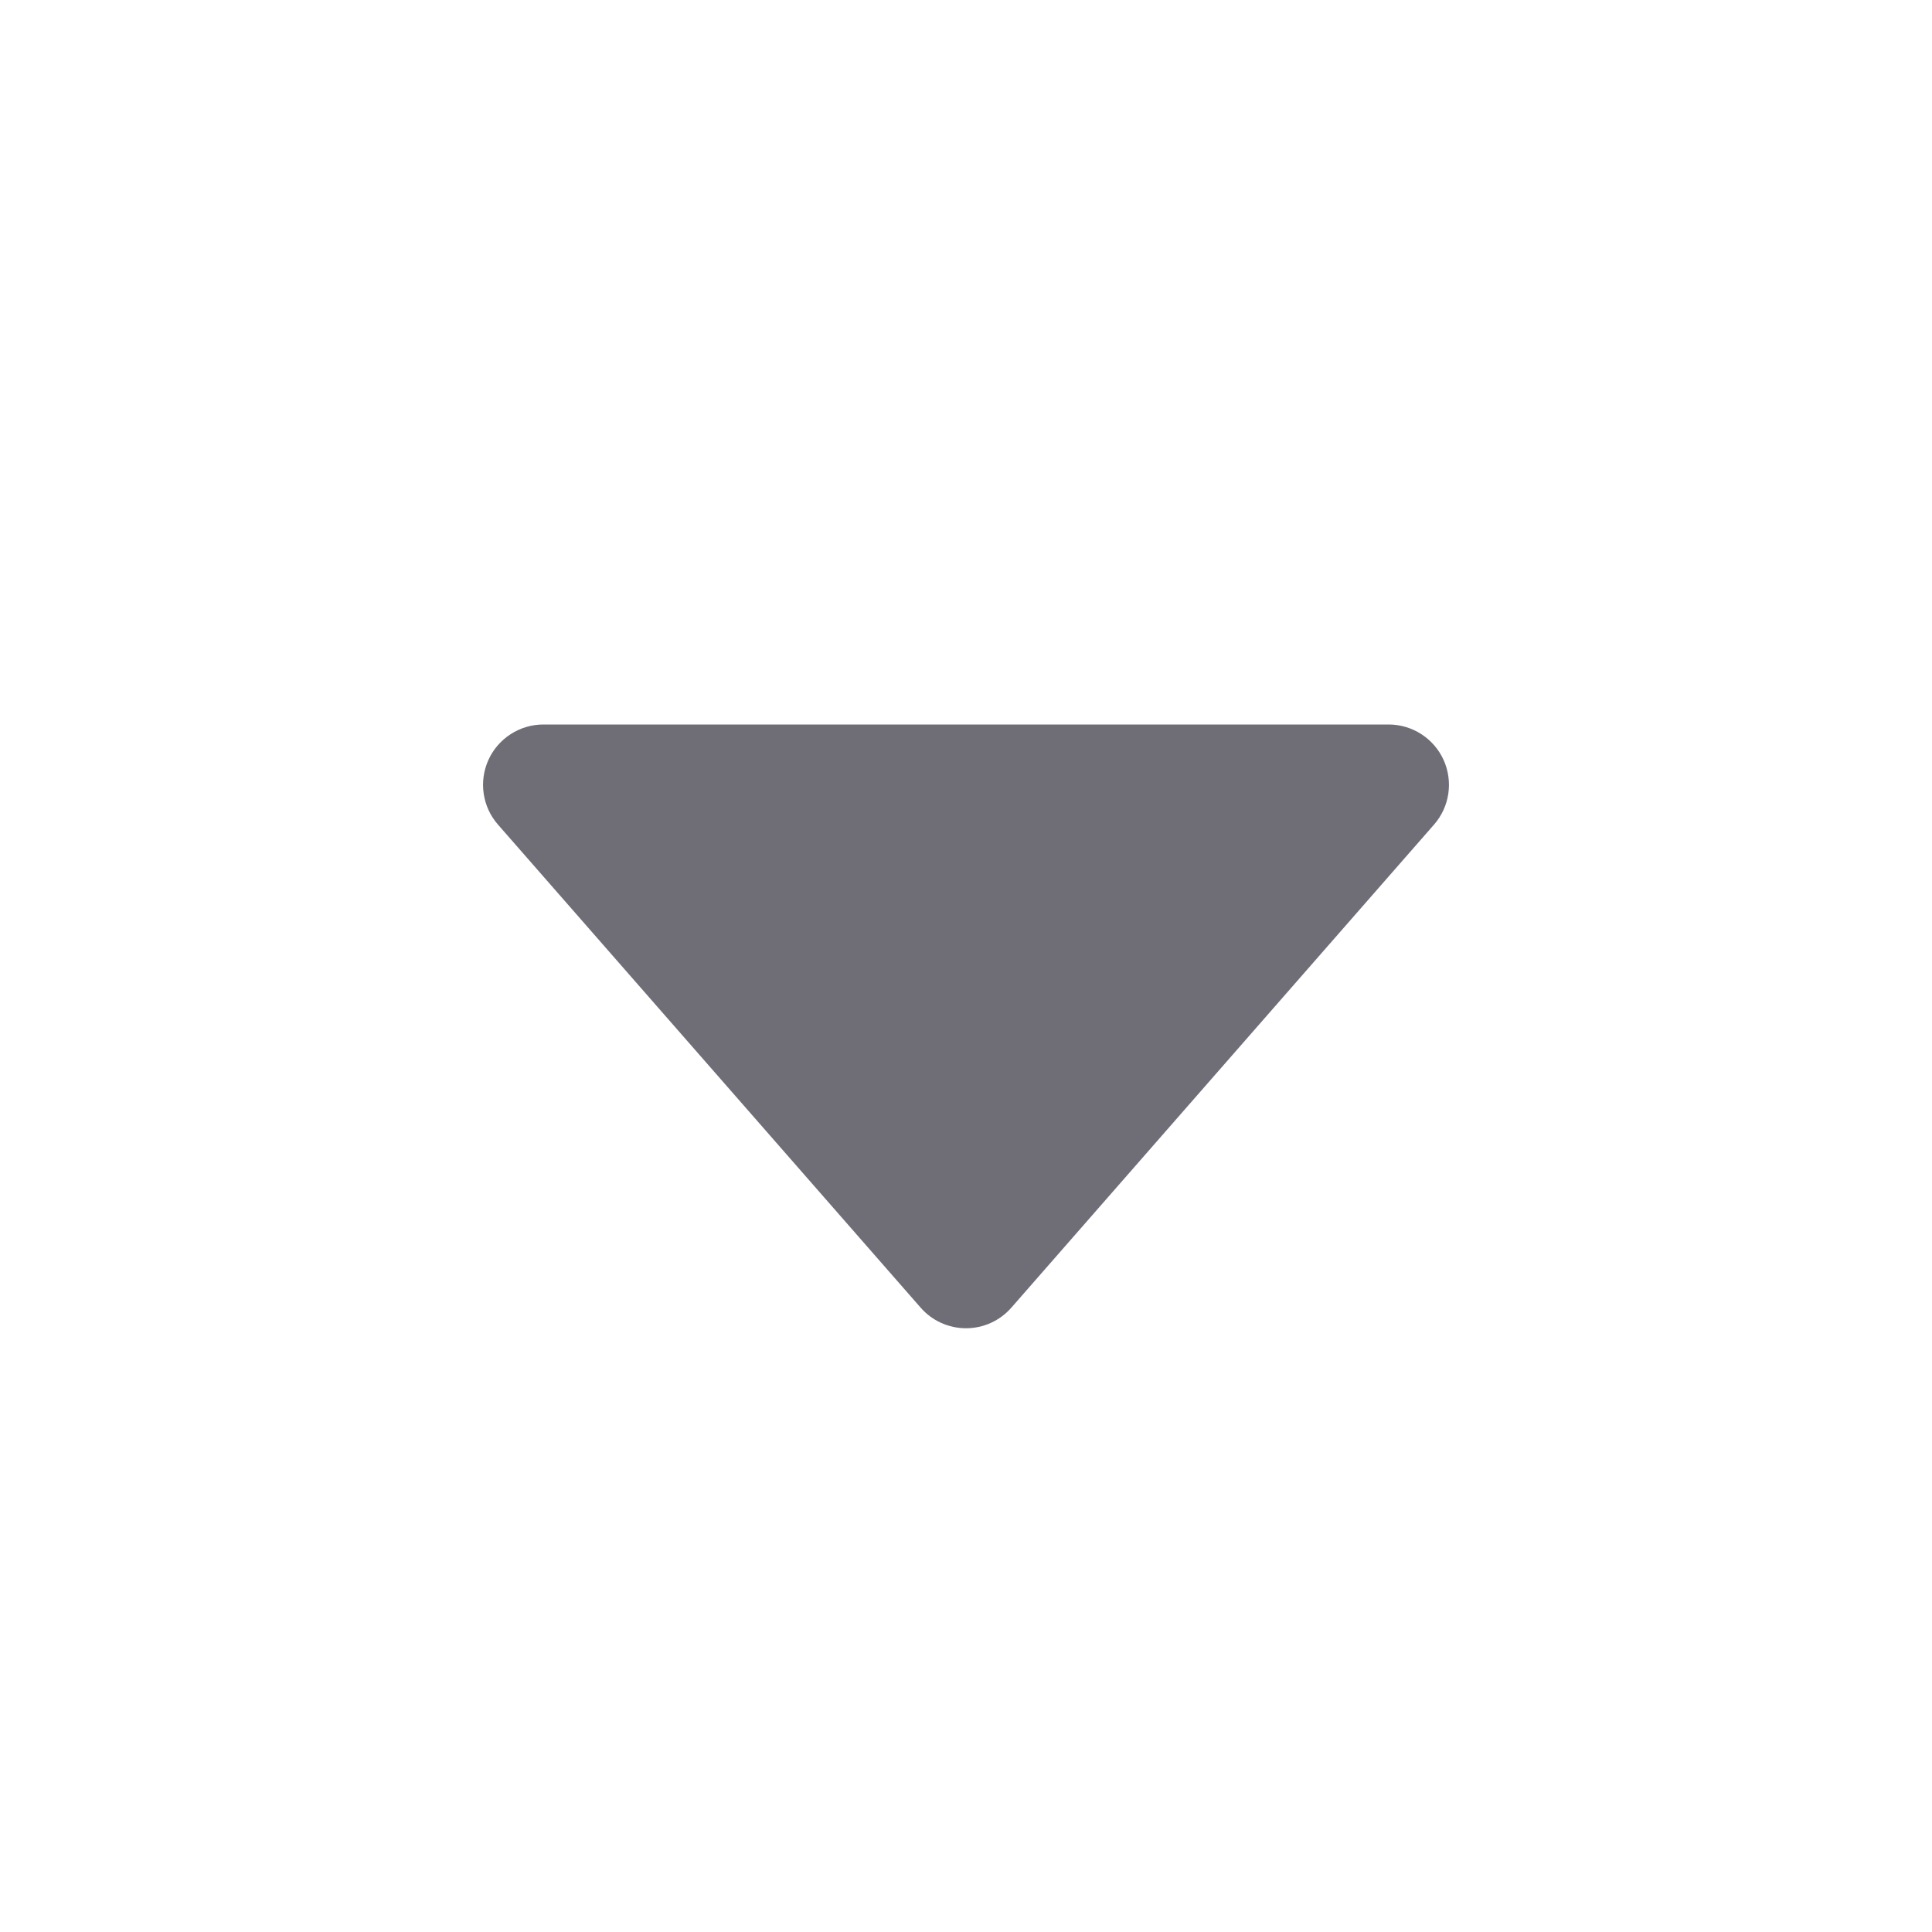 <svg width="16" height="16" viewBox="0 0 16 16" fill="currentColor" xmlns="http://www.w3.org/2000/svg">
<path fill-rule="evenodd" clip-rule="evenodd" d="M4.045 6.293C4.126 6.115 4.304 6 4.5 6H11.5C11.696 6 11.874 6.115 11.955 6.293C12.036 6.472 12.005 6.682 11.876 6.829L8.376 10.829C8.281 10.938 8.144 11 8 11C7.856 11 7.719 10.938 7.624 10.829L4.124 6.829C3.995 6.682 3.964 6.472 4.045 6.293Z" fill="#6F6E77"/>
</svg>
